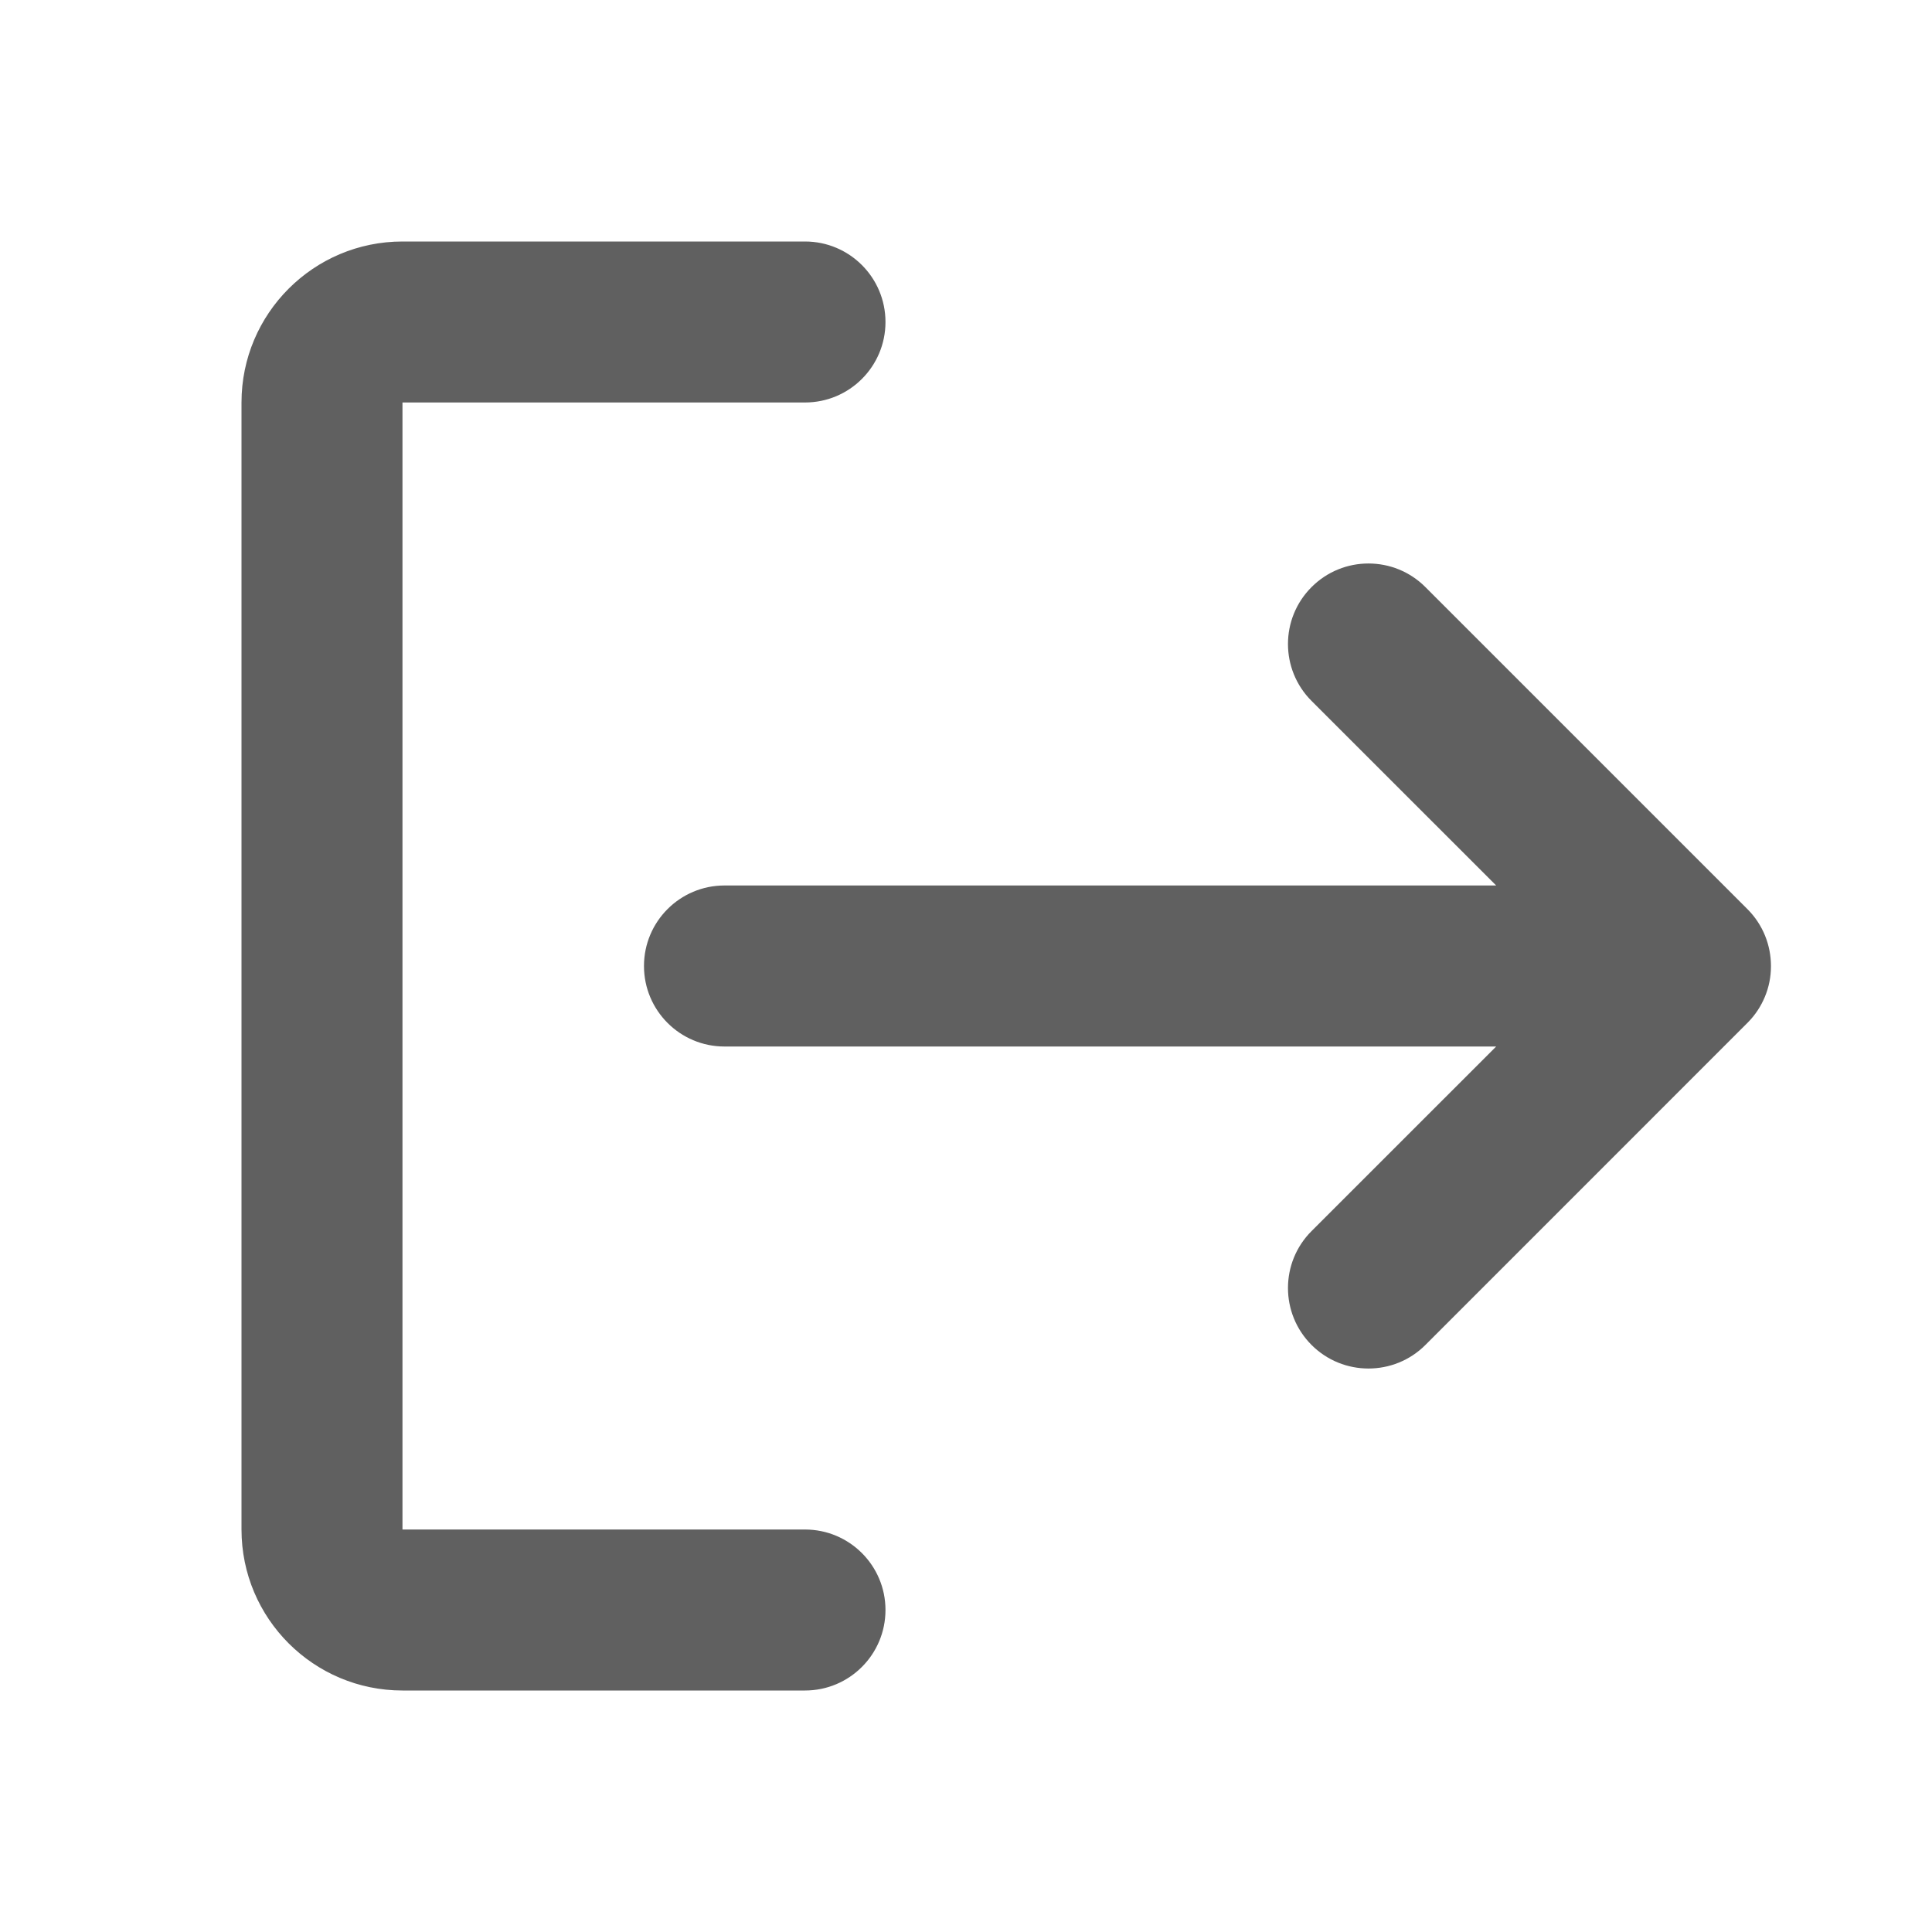 <svg width="34" height="34" viewBox="0 0 34 34" fill="none" xmlns="http://www.w3.org/2000/svg">
<path fill-rule="evenodd" clip-rule="evenodd" d="M15.583 28.333C15.583 27.551 14.949 26.917 14.167 26.917H7.083V7.083H14.167C14.949 7.083 15.583 6.449 15.583 5.667C15.583 4.884 14.949 4.25 14.167 4.25H7.083C5.519 4.25 4.25 5.519 4.25 7.083V26.917C4.25 28.482 5.519 29.75 7.083 29.75H14.167C14.949 29.75 15.583 29.116 15.583 28.333Z" fill="#606060"/>
<path d="M30.761 17.992C30.892 17.859 30.991 17.706 31.059 17.542C31.128 17.377 31.166 17.195 31.166 17.004V17V16.996C31.165 16.635 31.027 16.274 30.751 15.998L25.085 10.332C24.532 9.778 23.634 9.778 23.081 10.332C22.528 10.885 22.528 11.782 23.081 12.335L26.33 15.583H12.75C11.967 15.583 11.333 16.218 11.333 17C11.333 17.782 11.967 18.417 12.75 18.417H26.33L23.081 21.665C22.528 22.218 22.528 23.115 23.081 23.669C23.634 24.222 24.532 24.222 25.085 23.669L30.75 18.003L30.761 17.992Z" fill="#606060"/>
</svg>

